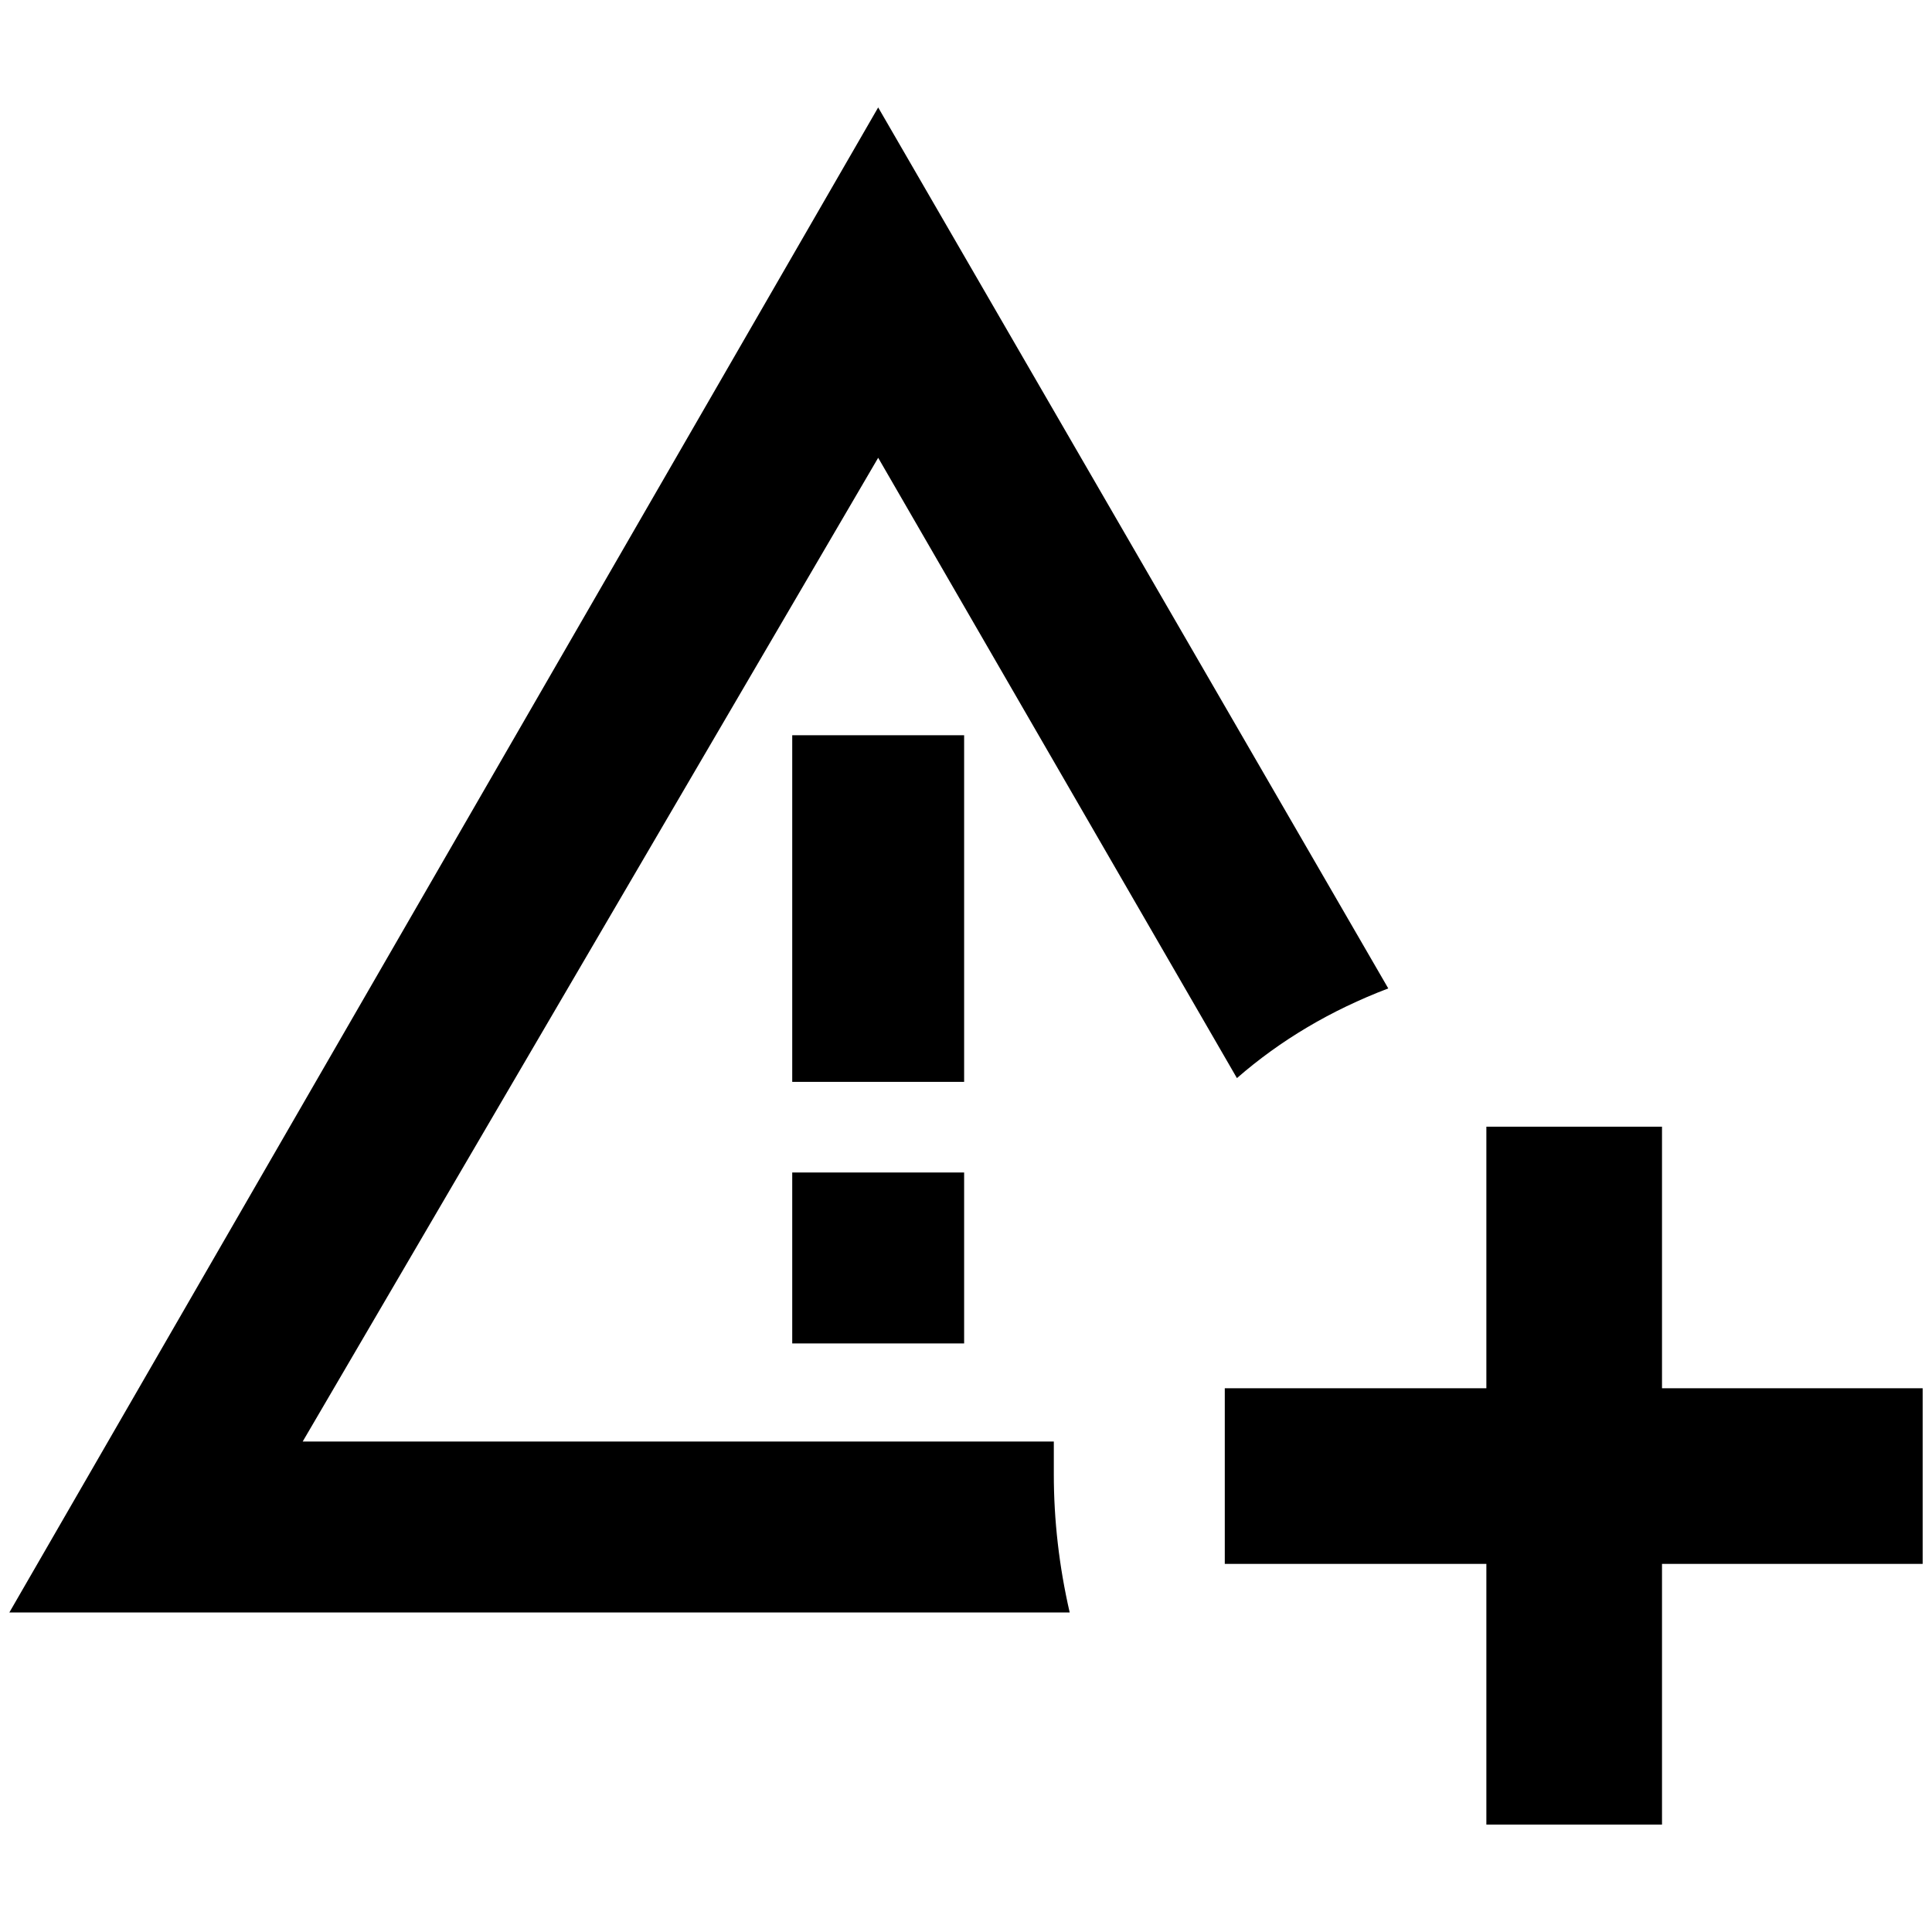 <?xml version="1.0" standalone="no"?>
<!DOCTYPE svg PUBLIC "-//W3C//DTD SVG 1.1//EN" "http://www.w3.org/Graphics/SVG/1.1/DTD/svg11.dtd" >
<svg xmlns="http://www.w3.org/2000/svg" xmlns:xlink="http://www.w3.org/1999/xlink" version="1.1" width="2048" height="2048" viewBox="-10 0 2068 2048">
   <path fill="currentColor"
d="M838 1245h184v183h-184v-183zM1118 1568v-35h-804l616 -1053l384 664q70 -61 162 -96l-546 -943l-930 1611h1135q-17 -74 -17 -148zM1022 777h-184v371h184v-371zM1581 1196v280h-280v188h280v279h188v-279h279v-188h-279v-280h-188z" />
</svg>
